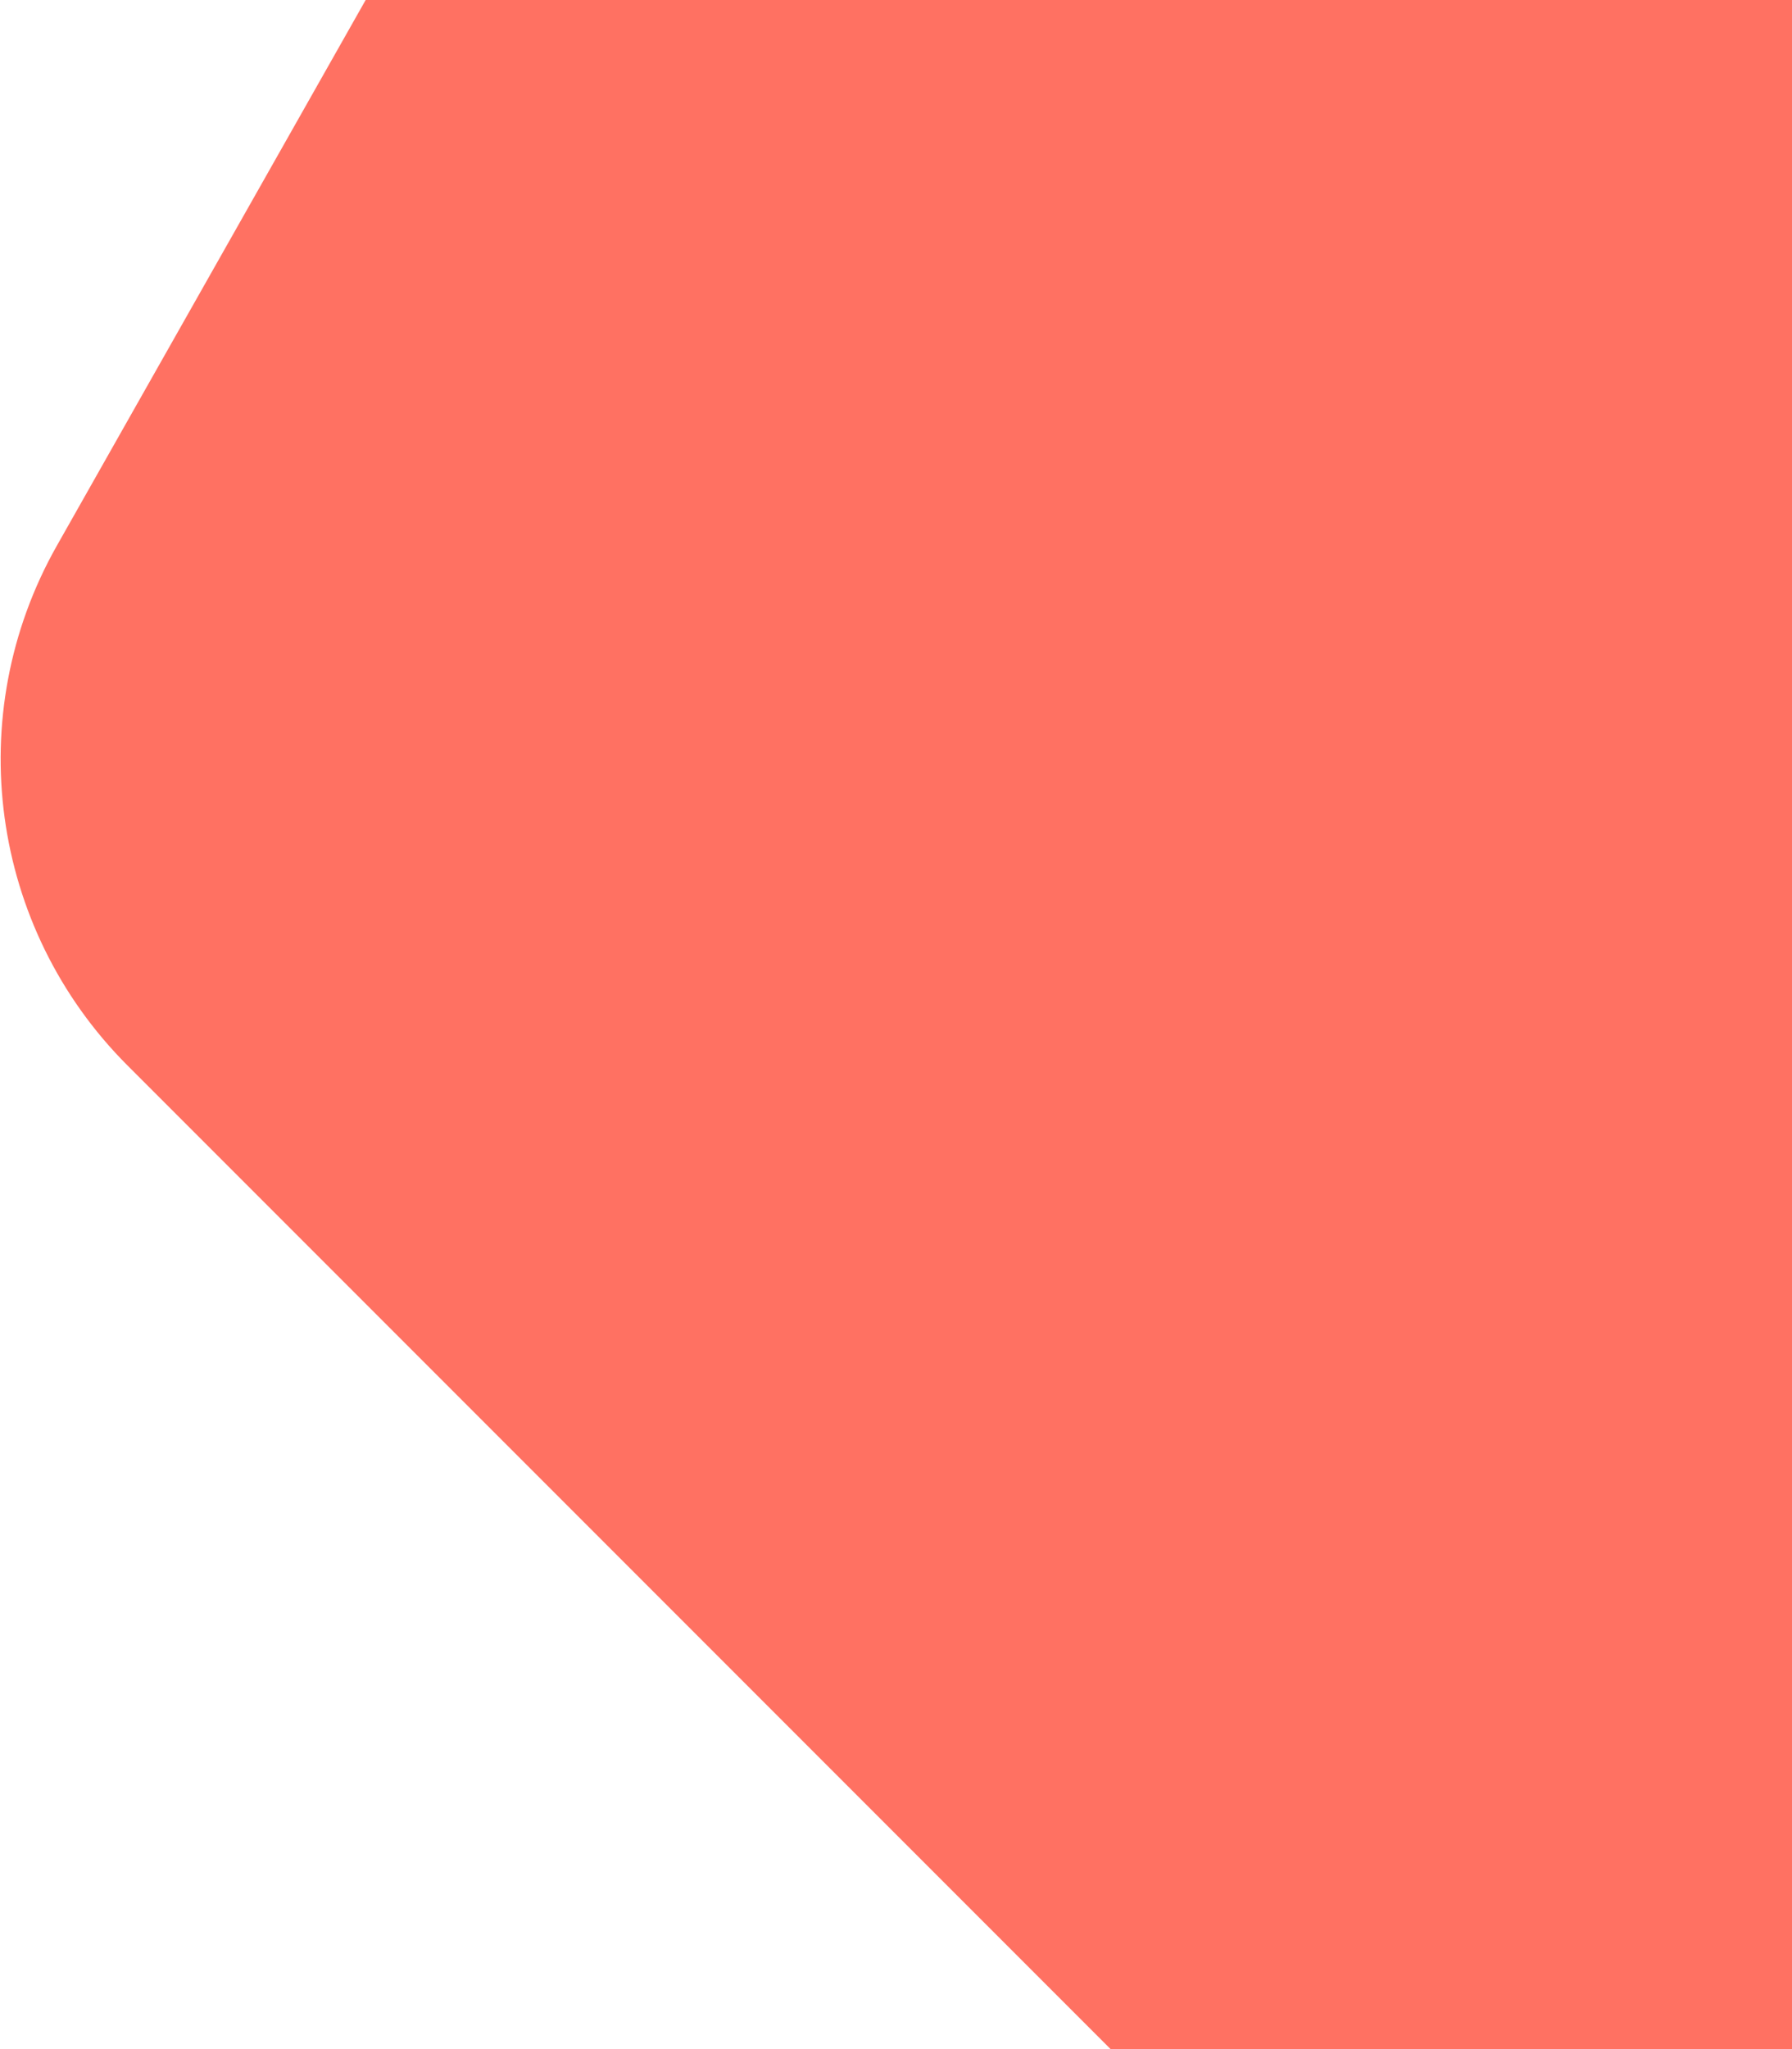 <svg width="952" height="1088" viewBox="0 0 952 1088" fill="none" xmlns="http://www.w3.org/2000/svg">
<path d="M30.2 289.755L222 -49H1182.5V1088H590L67.711 565.711C-5.39 492.61 -20.736 379.717 30.2 289.755Z" fill="#FF7162"/>
</svg>
